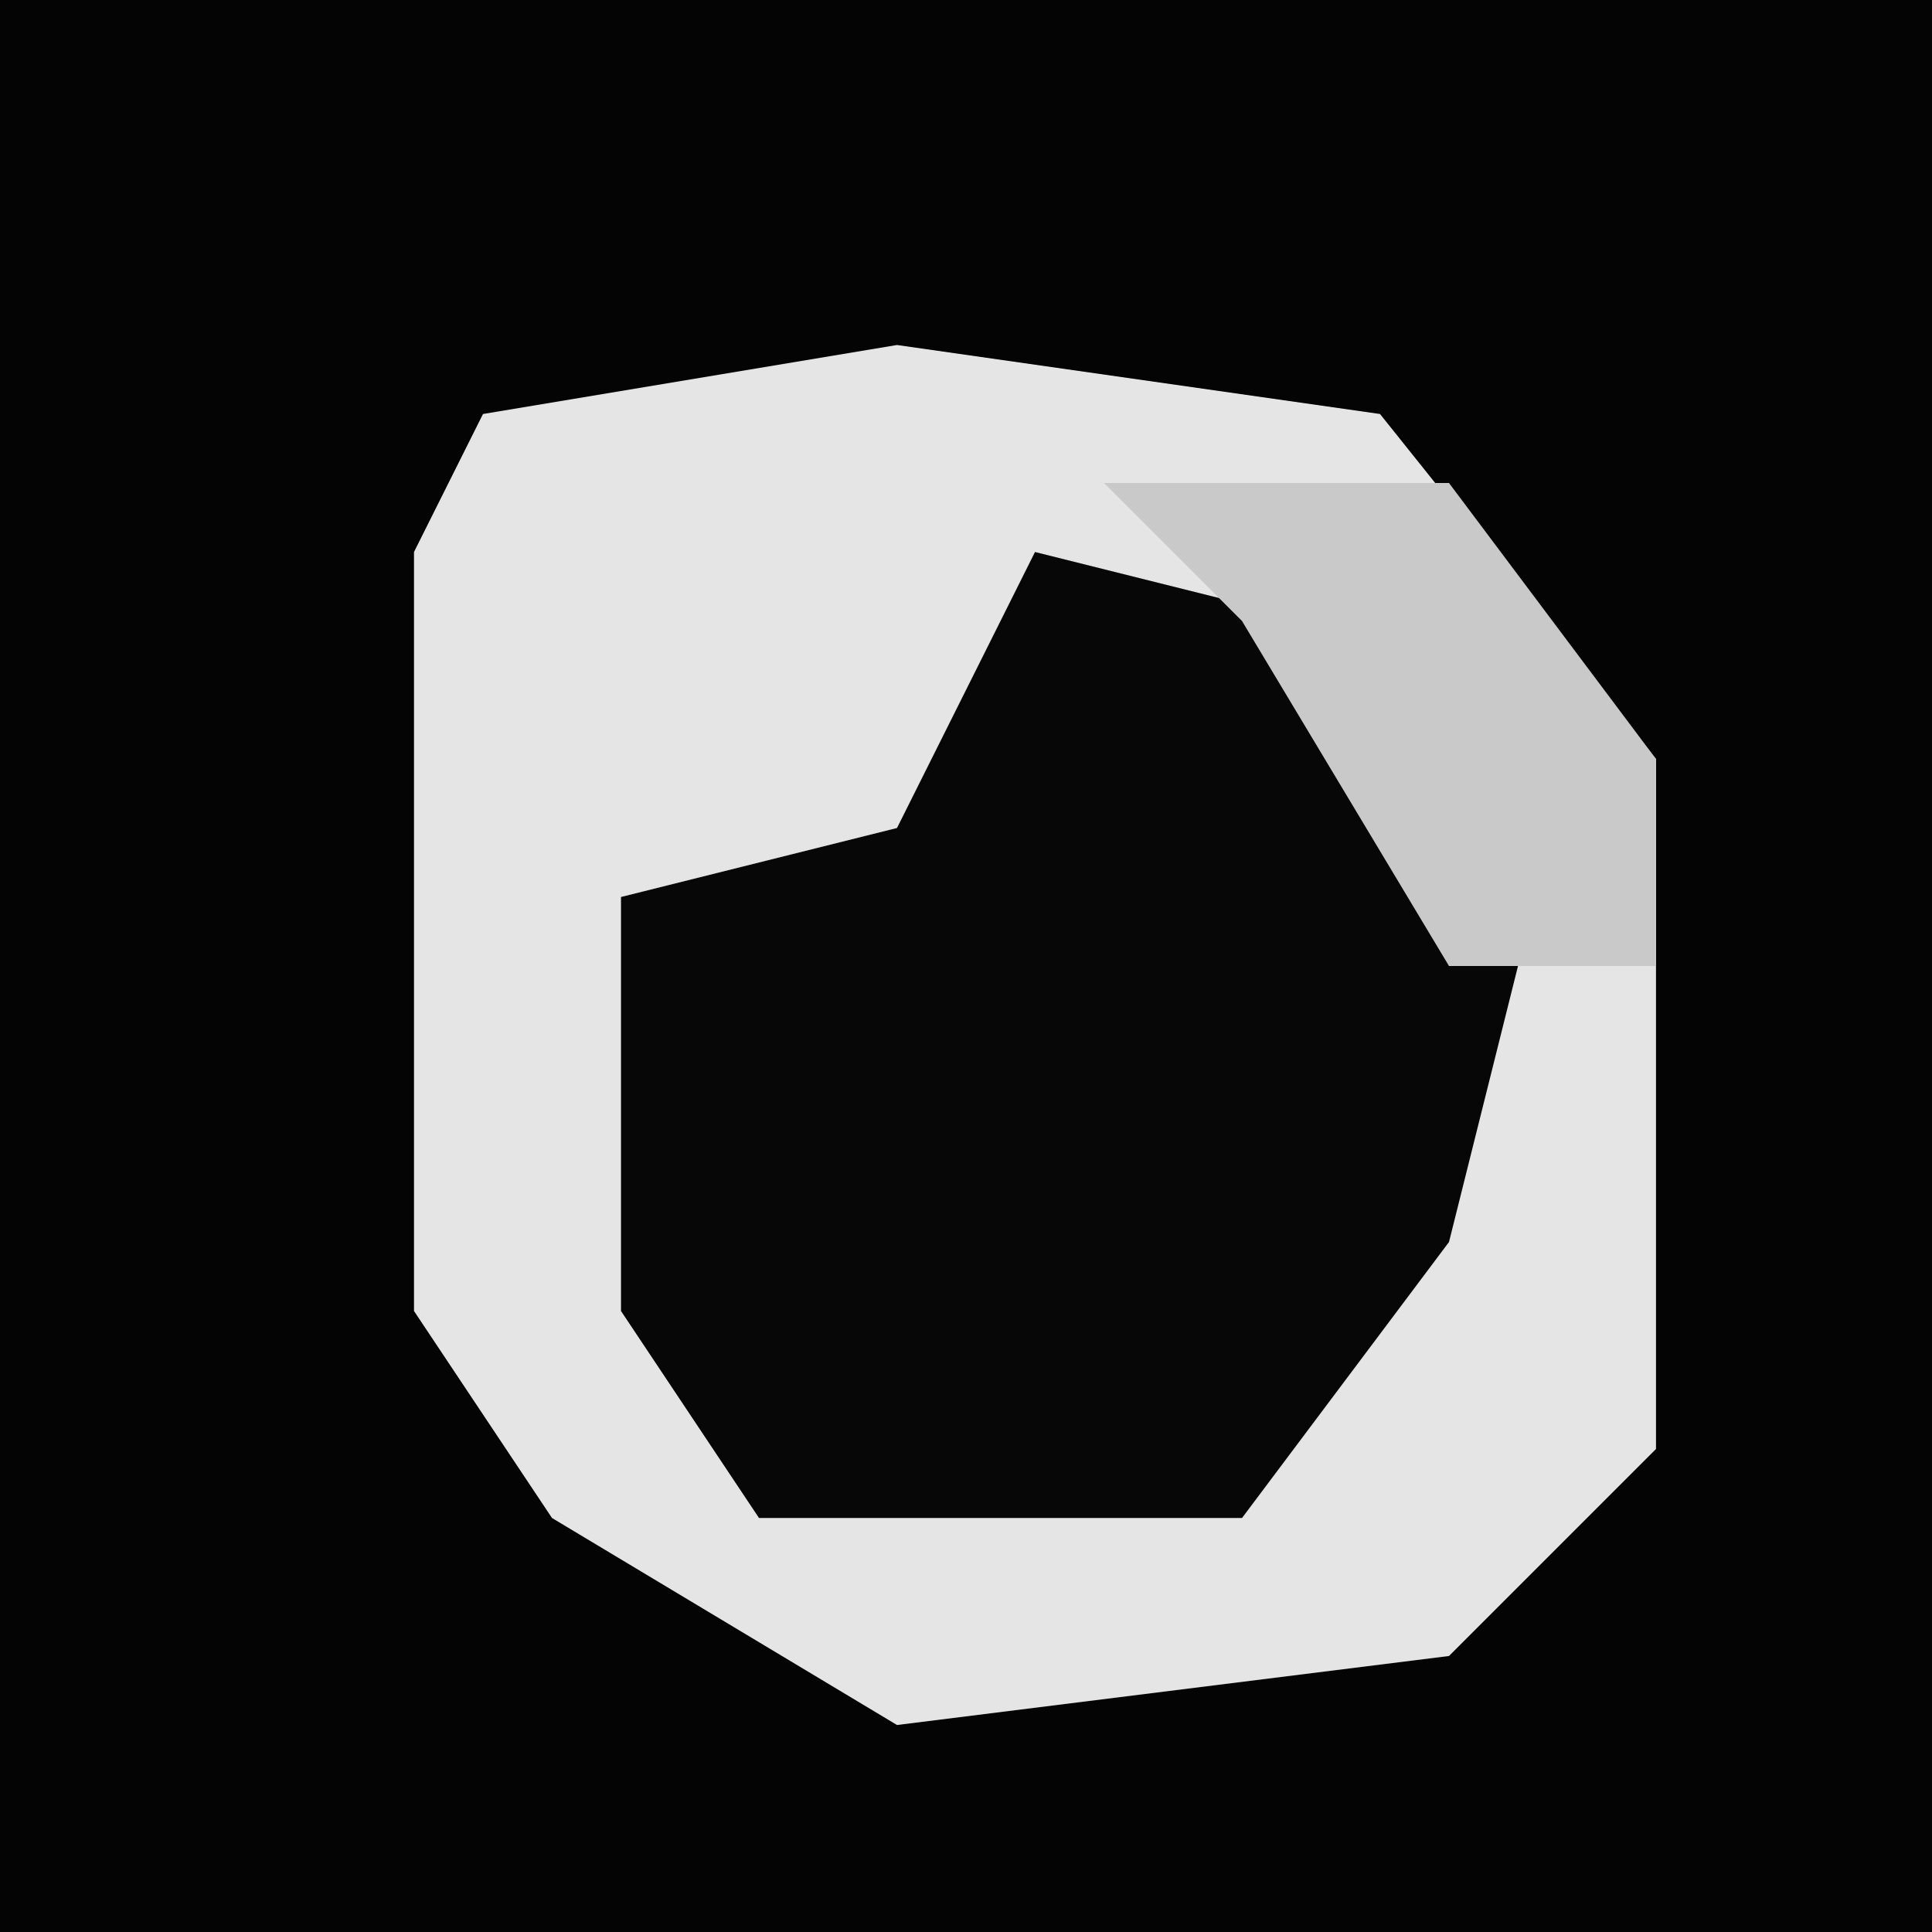 <?xml version="1.0" encoding="UTF-8"?>
<svg version="1.1" xmlns="http://www.w3.org/2000/svg" width="28" height="28">
<path d="M0,0 L28,0 L28,28 L0,28 Z " fill="#040404" transform="translate(0,0)"/>
<path d="M0,0 L7,1 L11,6 L11,16 L8,19 L0,20 L-5,17 L-7,14 L-7,3 L-6,1 Z " fill="#E5E5E5" transform="translate(13,5)"/>
<path d="M0,0 L4,1 L7,6 L6,10 L3,14 L-4,14 L-6,11 L-6,5 L-2,4 Z " fill="#070707" transform="translate(15,8)"/>
<path d="M0,0 L5,0 L8,4 L8,7 L5,7 L2,2 Z " fill="#C9C9C9" transform="translate(16,7)"/>
</svg>
